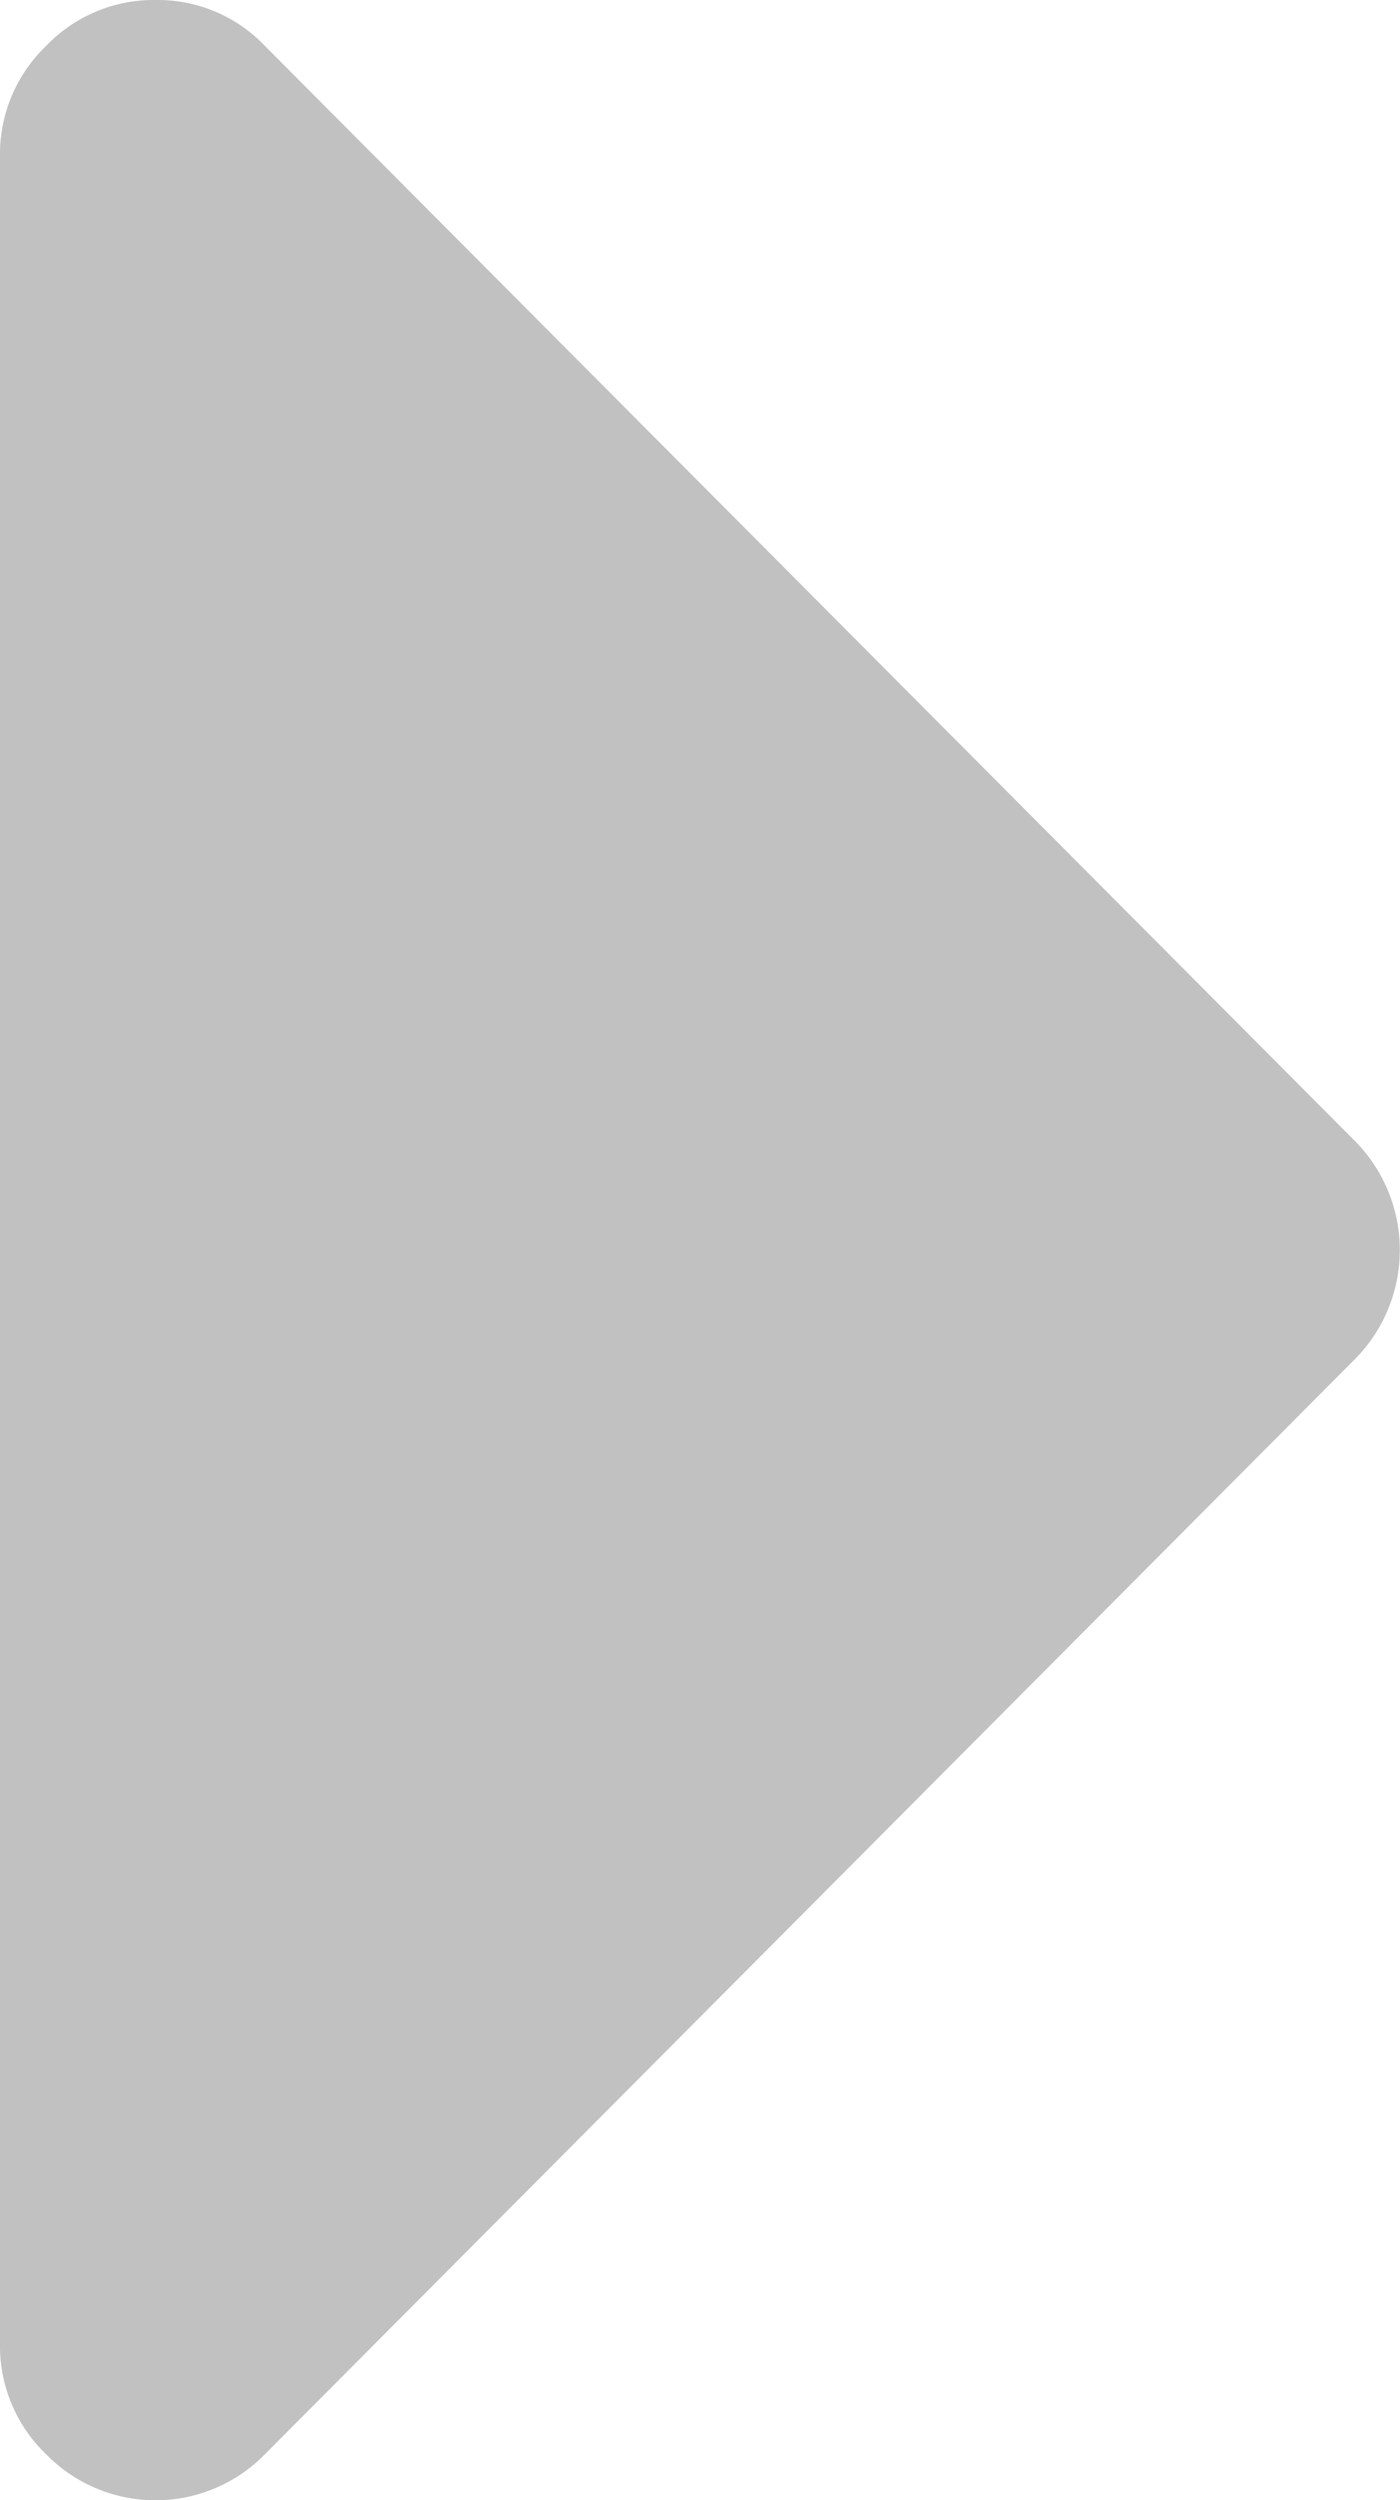 <svg id="圖層_1" data-name="圖層 1" xmlns="http://www.w3.org/2000/svg" viewBox="0 0 14 25"><defs><style>.cls-1{fill:#c1c1c1;}</style></defs><title>3工作區域 1</title><g id="Page-1"><path id="Path" class="cls-1" d="M.46,24.54A1.5,1.5,0,0,1,0,23.44V1.56A1.5,1.5,0,0,1,.46.46,1.49,1.49,0,0,1,1.56,0,1.48,1.48,0,0,1,2.65.46L13.54,11.4a1.55,1.55,0,0,1,0,2.2L2.65,24.54a1.53,1.53,0,0,1-2.19,0Z"/></g></svg>